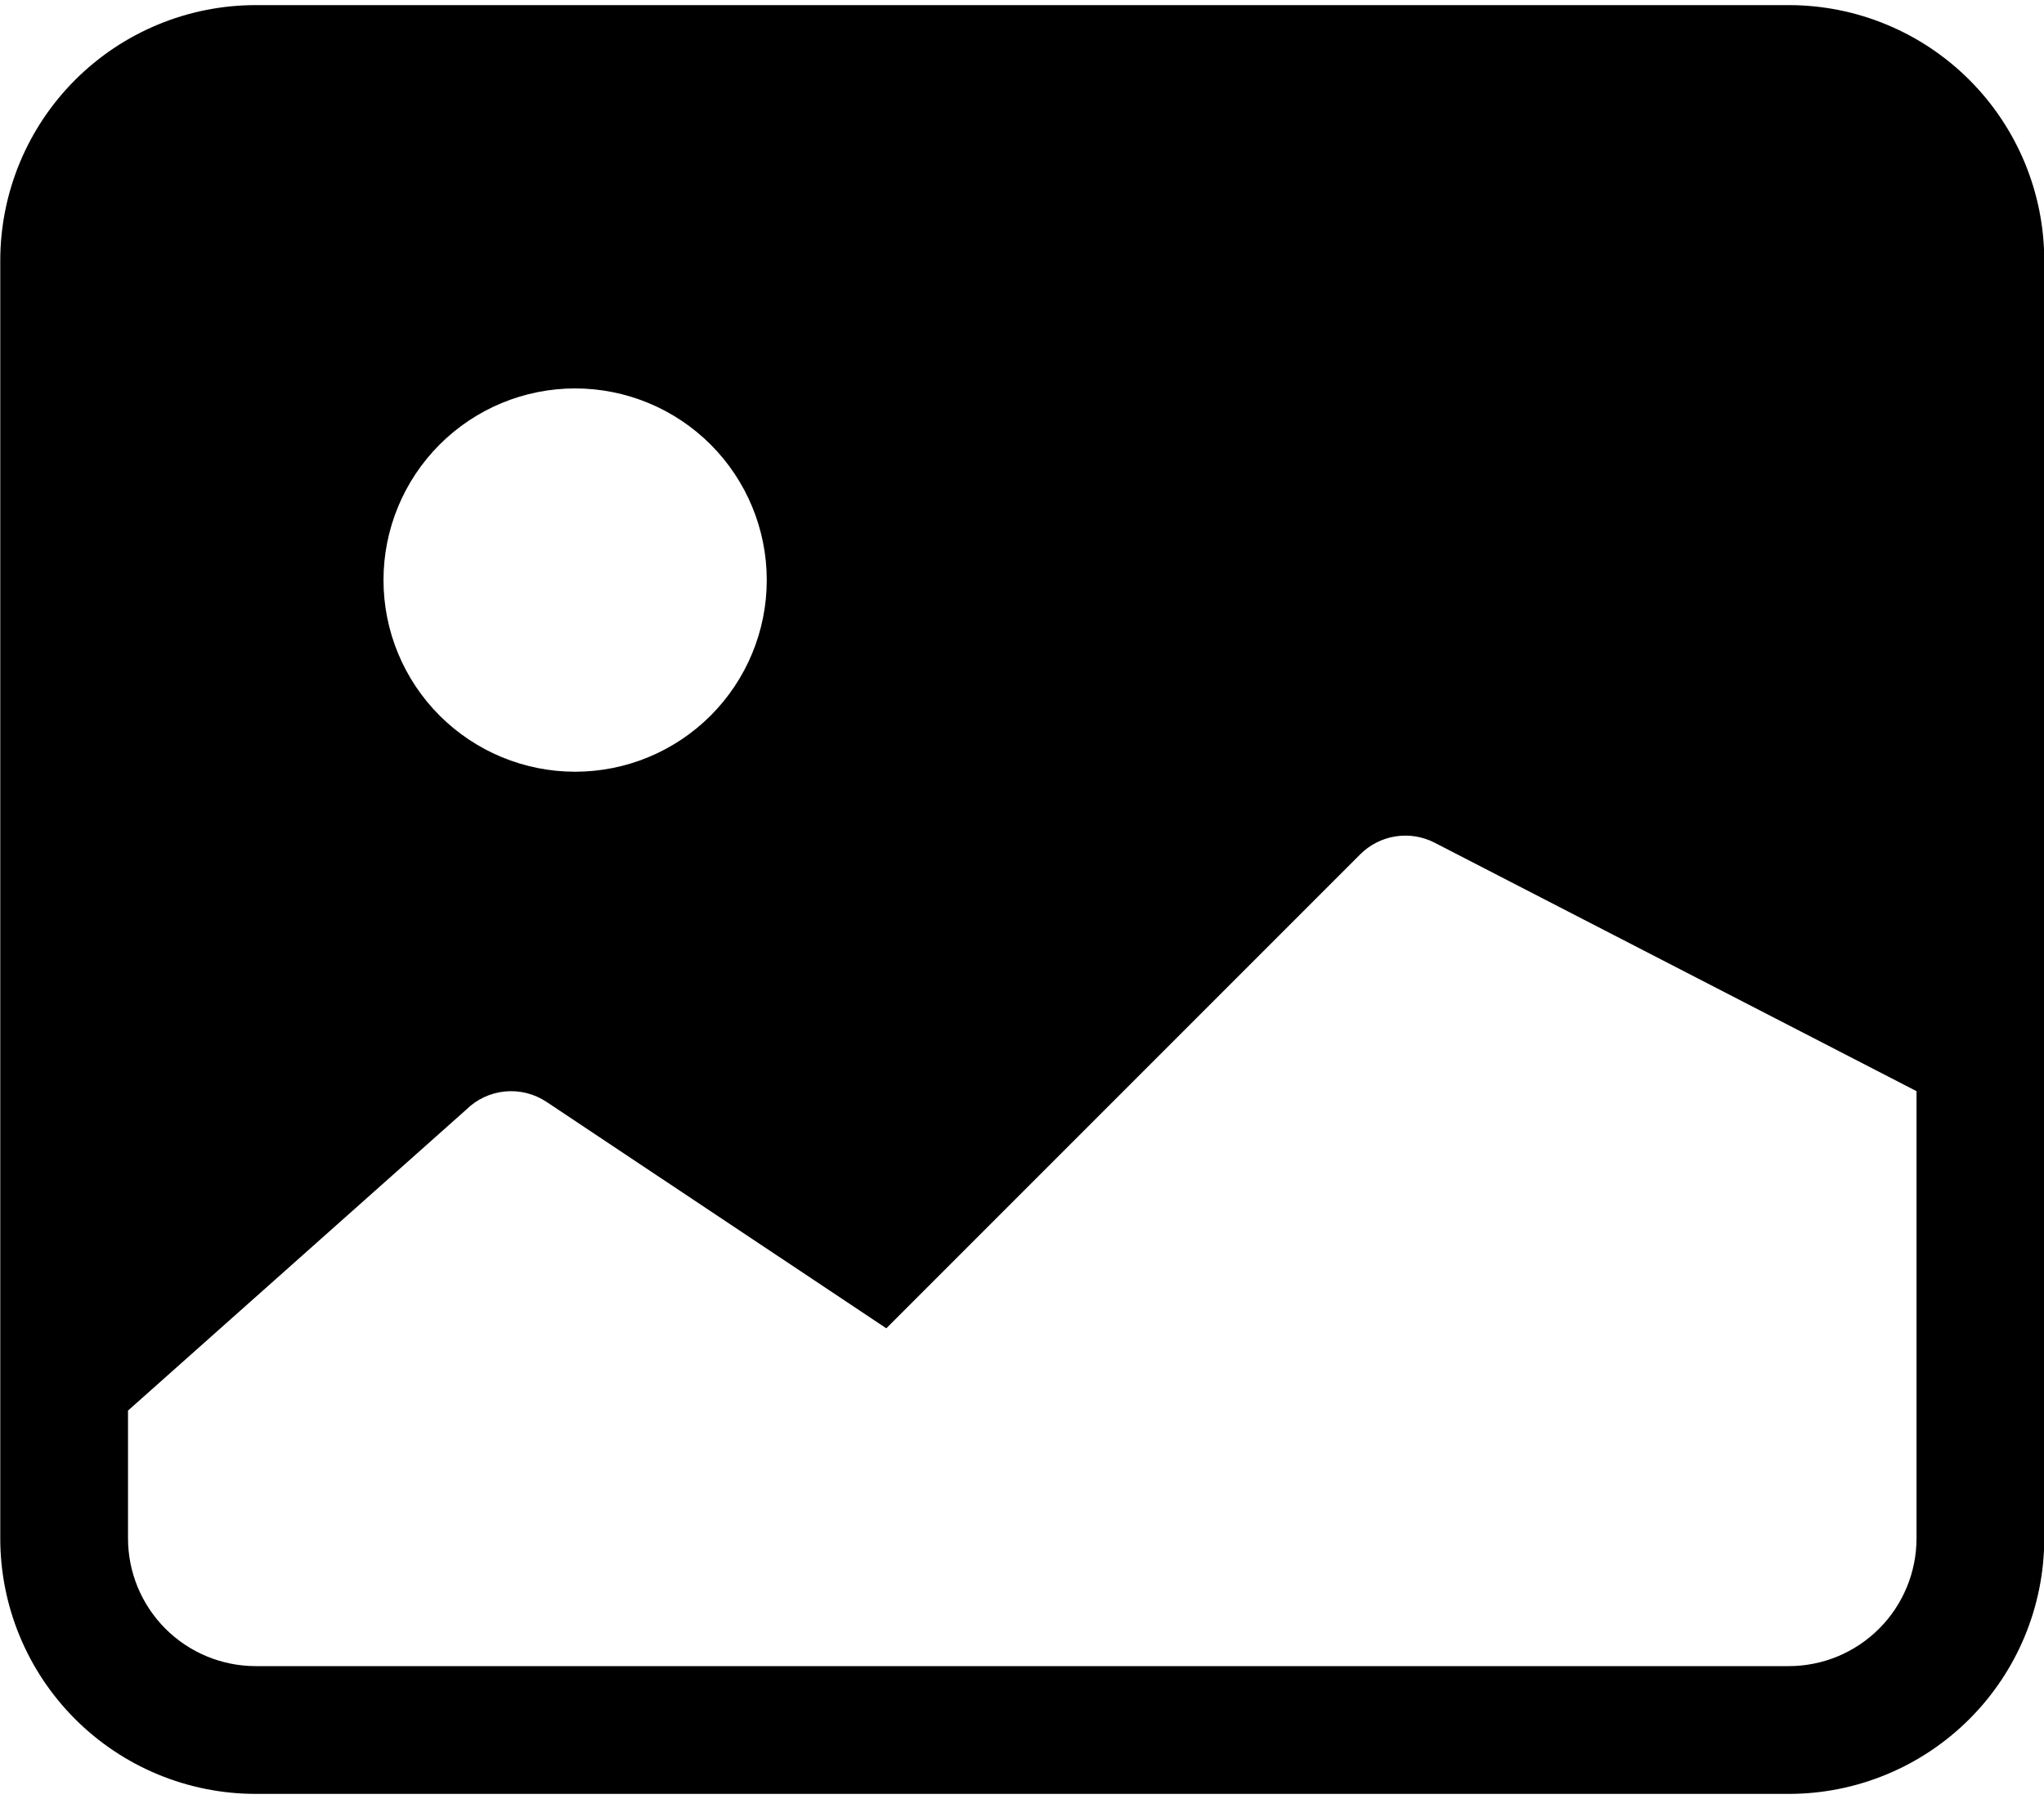 <svg width="100" height="88" viewBox="0 0 100 88" fill="none" xmlns="http://www.w3.org/2000/svg">
<path d="M0.013 12.75C0.013 9.435 1.329 6.255 3.674 3.911C6.018 1.567 9.197 0.25 12.512 0.25H87.513C90.828 0.25 94.007 1.567 96.351 3.911C98.696 6.255 100.013 9.435 100.013 12.75V75.25C100.013 78.565 98.696 81.745 96.351 84.089C94.007 86.433 90.828 87.75 87.513 87.75H12.512C9.197 87.75 6.018 86.433 3.674 84.089C1.329 81.745 0.013 78.565 0.013 75.25V12.75ZM6.263 69V75.25C6.263 76.908 6.921 78.497 8.093 79.669C9.265 80.841 10.855 81.5 12.512 81.5H87.513C89.17 81.5 90.76 80.841 91.932 79.669C93.104 78.497 93.763 76.908 93.763 75.25V53.375L70.156 41.206C69.57 40.913 68.907 40.811 68.259 40.915C67.612 41.019 67.014 41.325 66.55 41.788L43.362 64.975L26.738 53.9C26.137 53.5 25.417 53.321 24.7 53.391C23.982 53.462 23.311 53.779 22.8 54.288L6.263 69ZM37.513 28.375C37.513 25.889 36.525 23.504 34.767 21.746C33.008 19.988 30.624 19 28.137 19C25.651 19 23.267 19.988 21.508 21.746C19.75 23.504 18.762 25.889 18.762 28.375C18.762 30.861 19.75 33.246 21.508 35.004C23.267 36.762 25.651 37.75 28.137 37.75C30.624 37.75 33.008 36.762 34.767 35.004C36.525 33.246 37.513 30.861 37.513 28.375Z" fill="black"/>
</svg>
